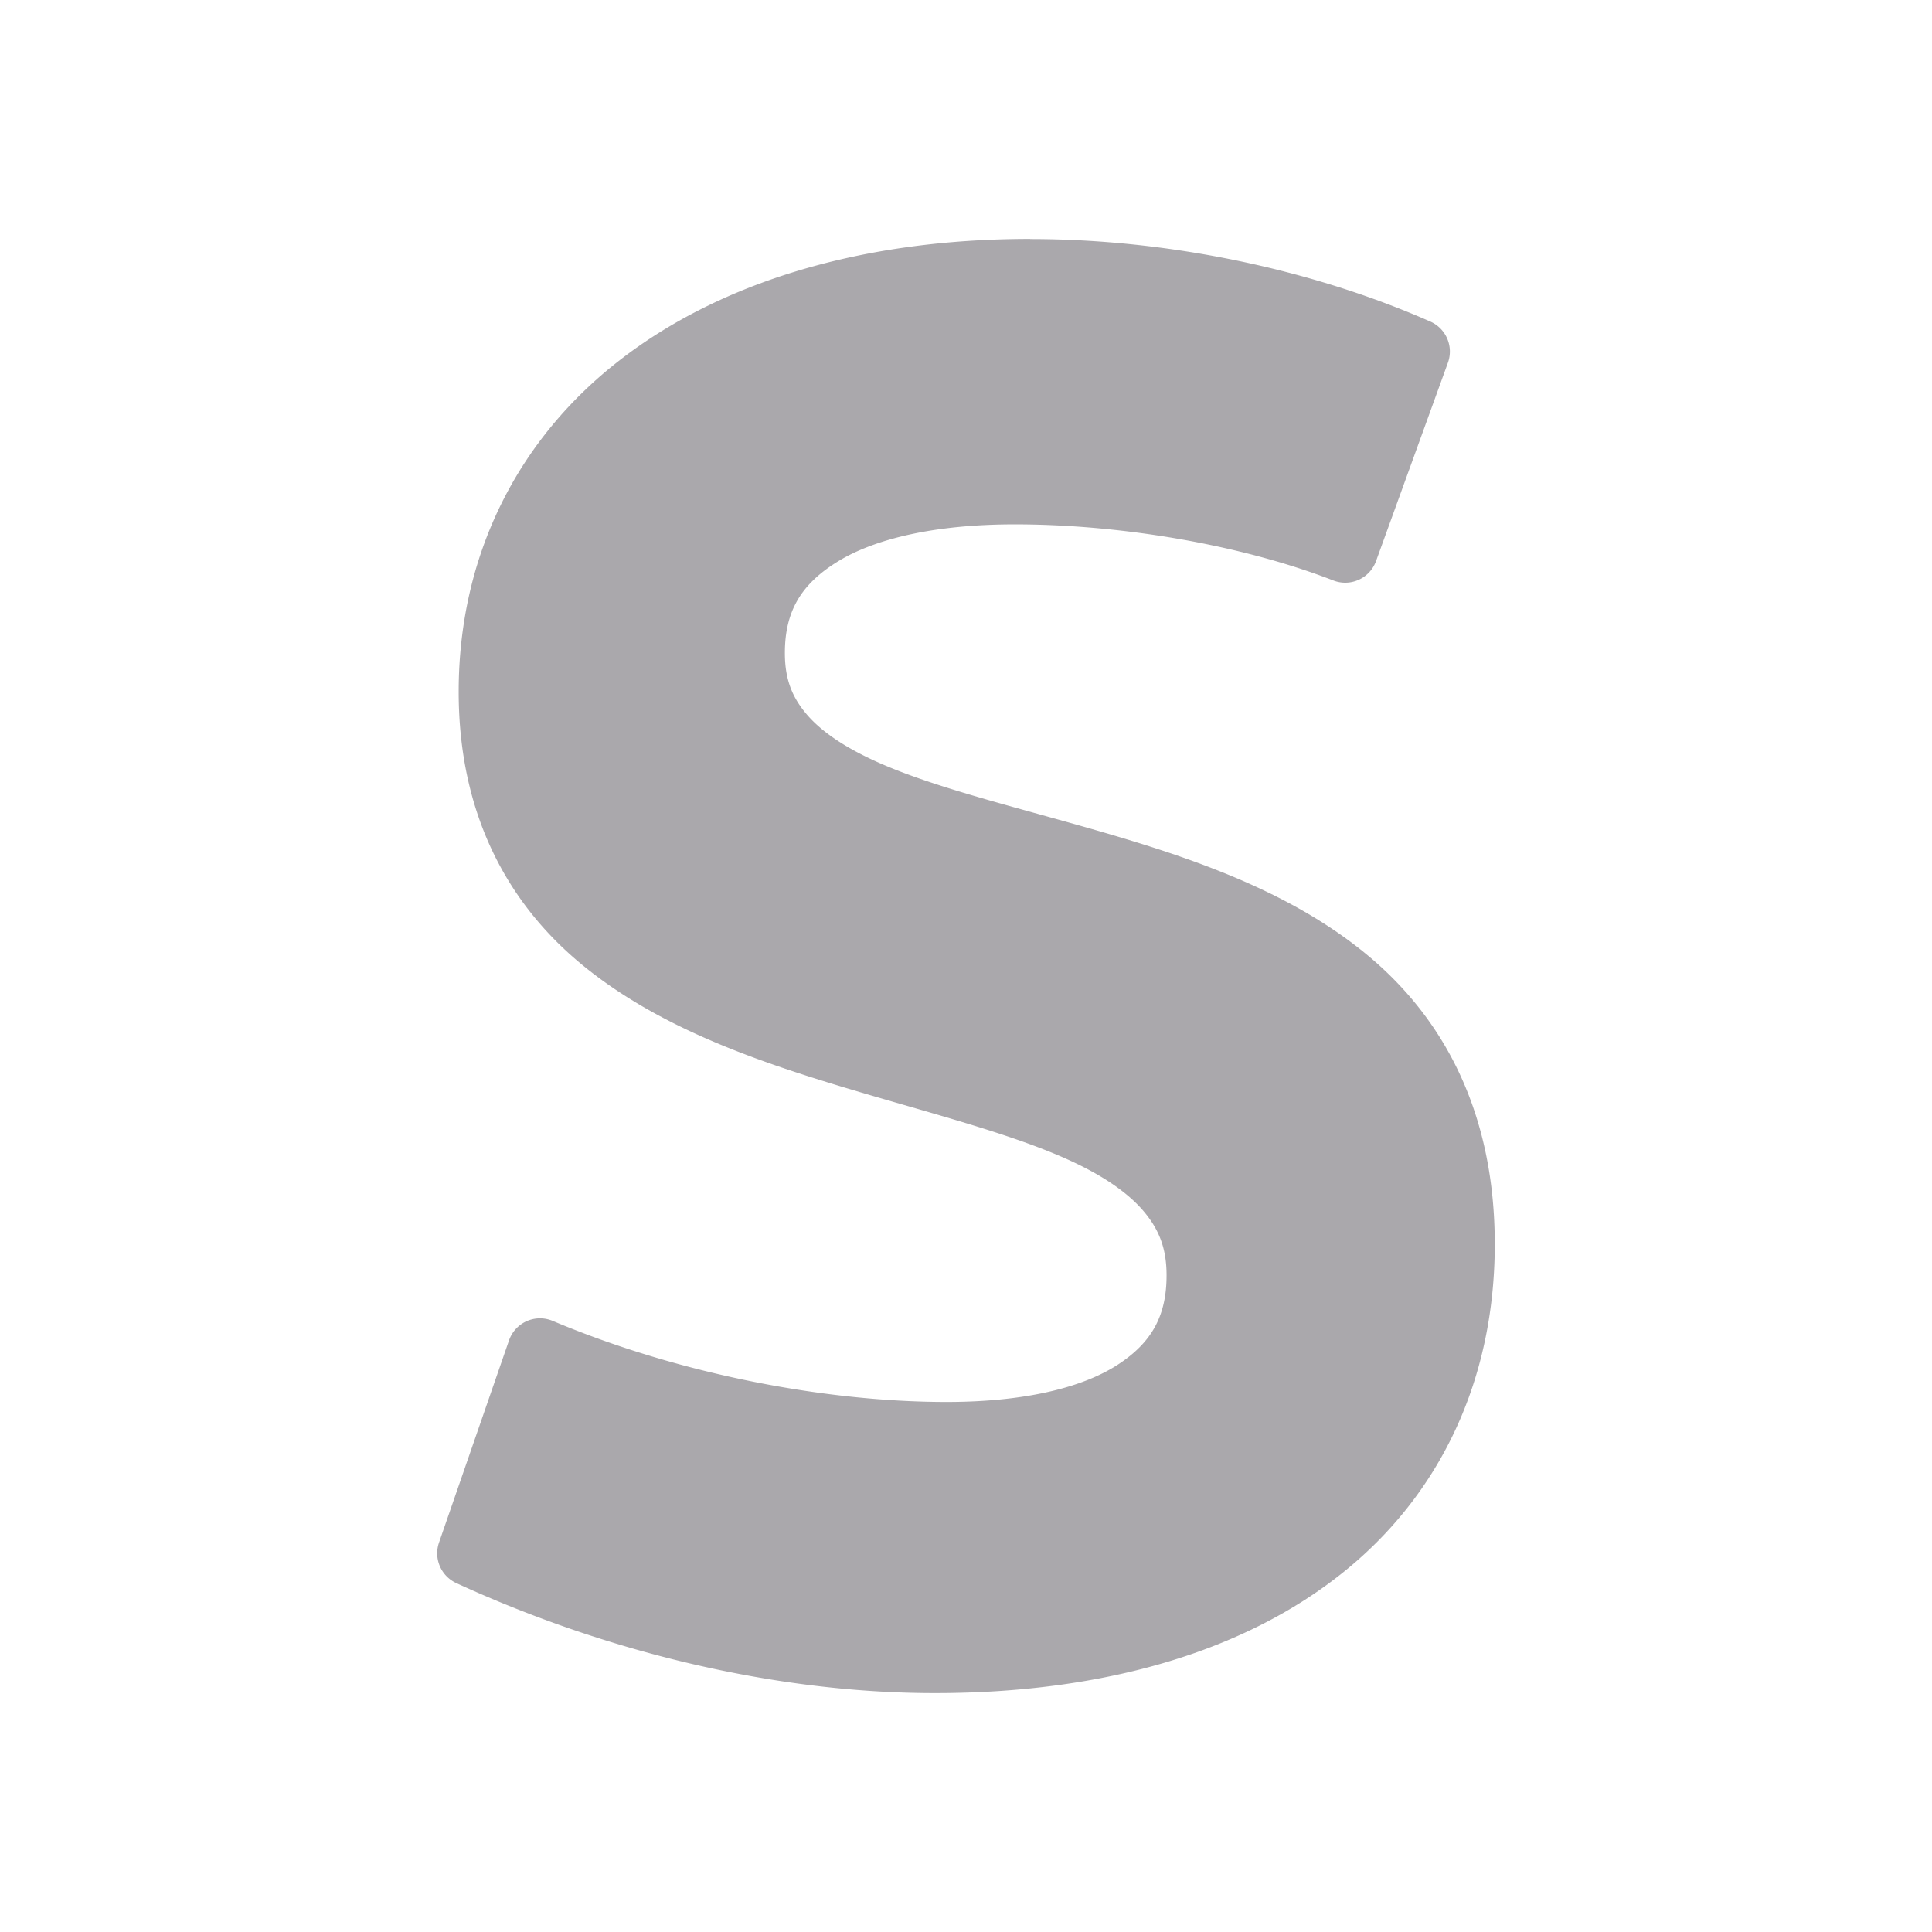 <svg height="32" viewBox="0 0 32 32" width="32" xmlns="http://www.w3.org/2000/svg"><path d="m17.062 3.957c-2.766 0-5.117.705-6.799 2.01-1.682 1.304-2.666 3.227-2.666 5.49 0 2.048.829 3.517 2.029 4.51 1.2.992 2.73 1.549 4.217 2.002s2.942.807 3.957 1.289c.508.241.896.512 1.145.807.248.295.377.606.377 1.057 0 .665-.239 1.112-.809 1.482-.57.37-1.516.617-2.836.617-1.949 0-4.374-.439-6.521-1.342a.543.543 0 0 0 -.725.322l-1.16 3.35a.543.543 0 0 0 .287.67c2.45 1.126 5.254 1.822 7.926 1.822 2.827 0 5.137-.698 6.758-1.996 1.621-1.298 2.516-3.205 2.516-5.439 0-2.153-.823-3.686-2.027-4.719-1.204-1.032-2.746-1.595-4.24-2.039-1.494-.444-2.954-.775-3.973-1.234-.509-.23-.898-.487-1.145-.771-.246-.284-.373-.583-.373-1.029 0-.687.265-1.14.877-1.516s1.606-.615 2.928-.615c1.8 0 3.783.349 5.281.93a.543.543 0 0 0 .705-.32l1.191-3.287a.543.543 0 0 0 -.291-.682c-1.979-.872-4.359-1.367-6.629-1.367z" fill="#aaa8ac"/></svg>